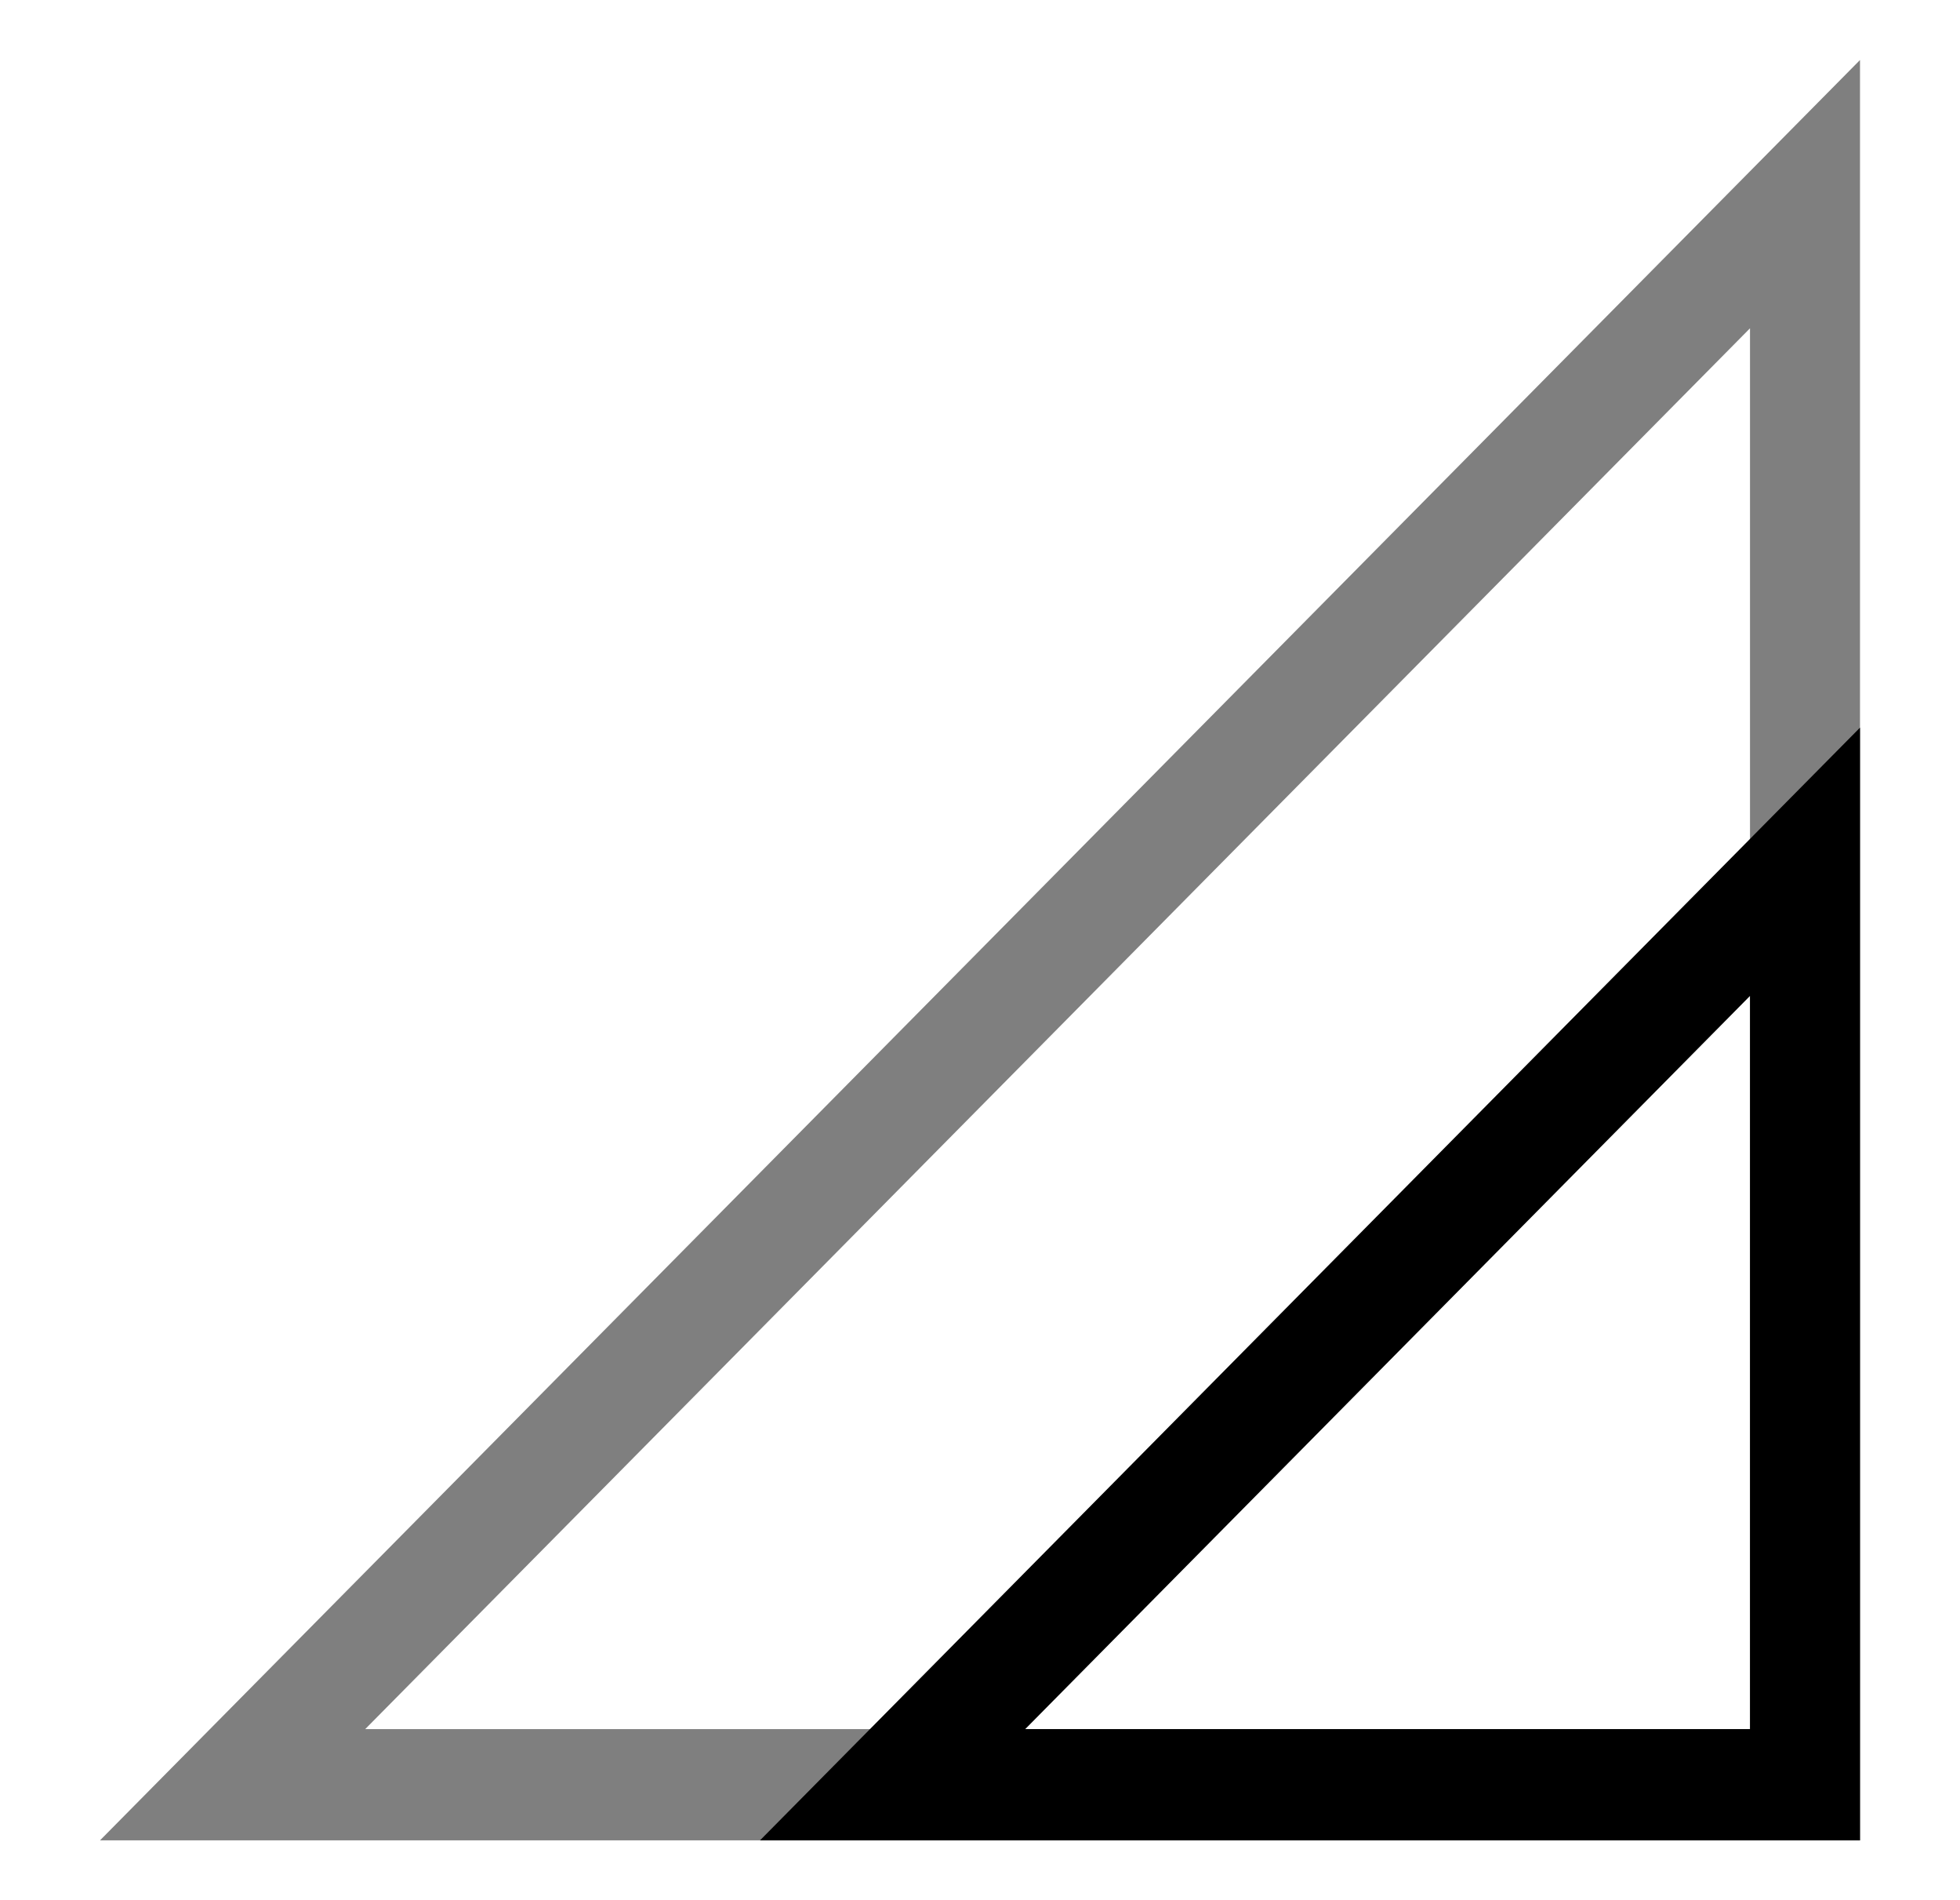 <svg width="98" height="95" viewBox="0 0 98 95" fill="none" xmlns="http://www.w3.org/2000/svg">
<path opacity="0.5" d="M87.5 16.412V86.438H18.261L87.5 16.412ZM93 3L5 92H93V3Z" fill="black"/>
<path d="M87.5 49.787V86.438H51.261L87.5 49.787ZM93 36.375L38 92H93V36.375Z" fill="black"/>
</svg>

